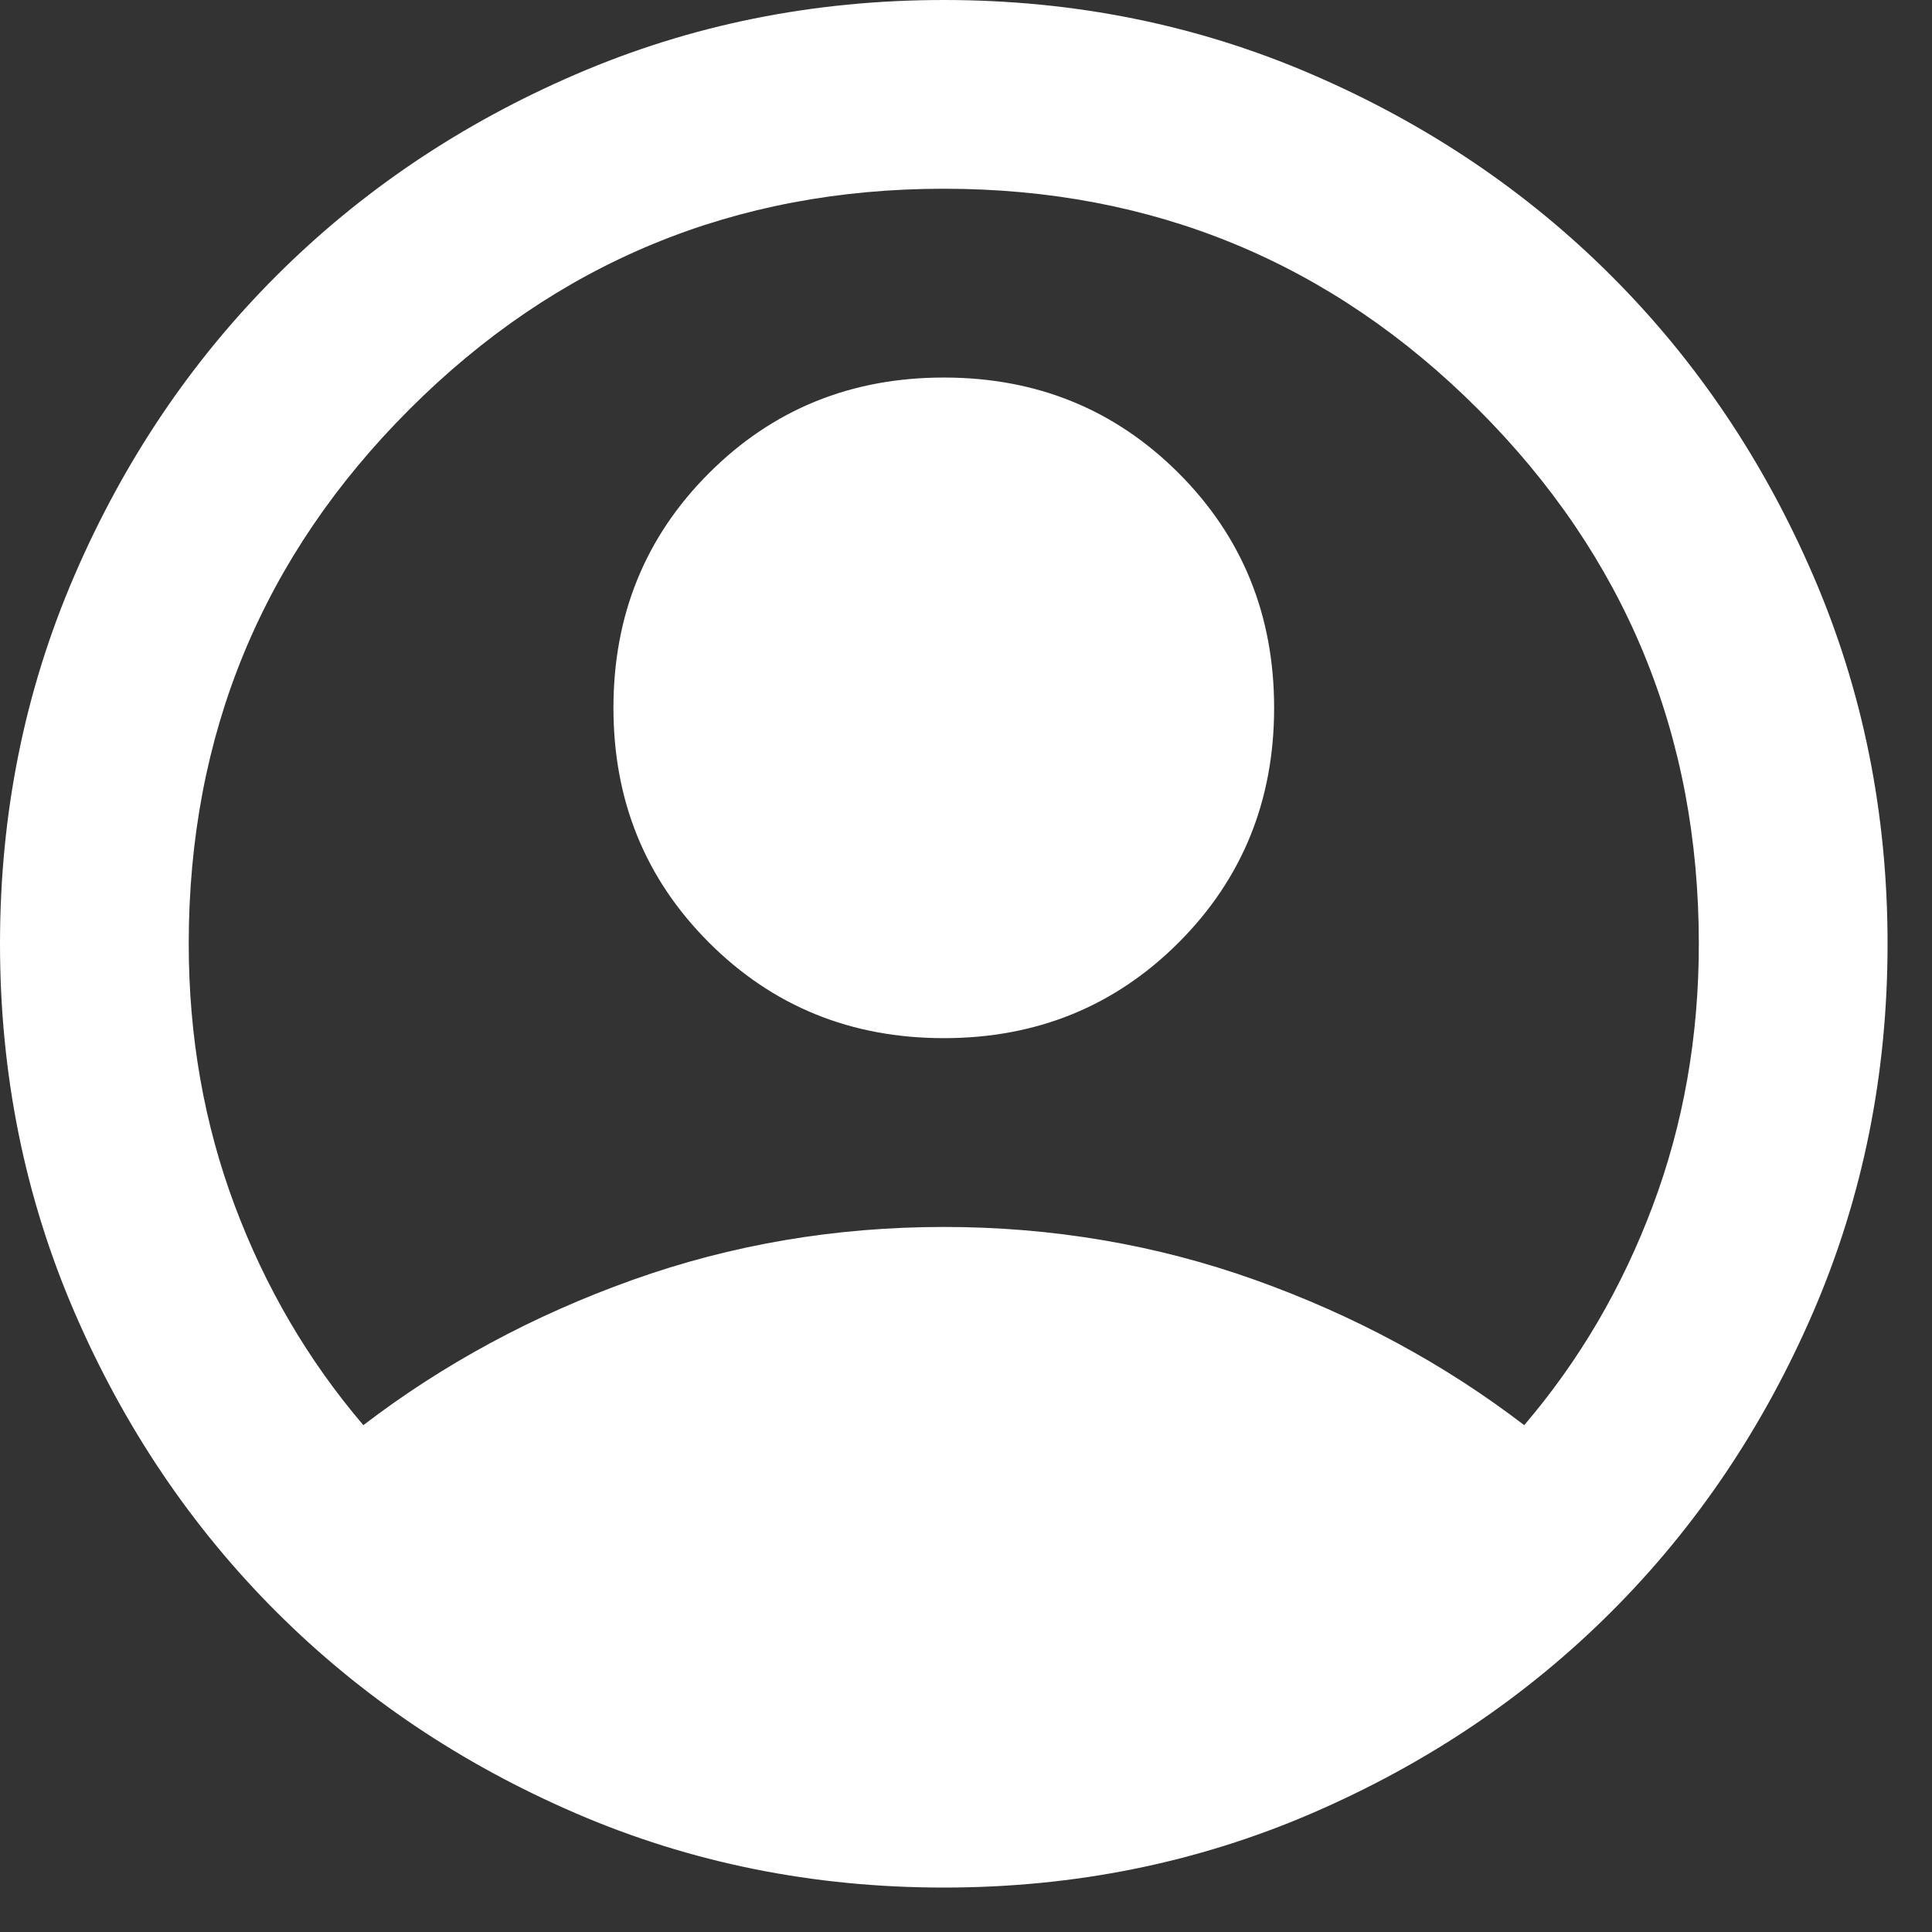 <svg width="29" height="29" viewBox="0 0 29 29" fill="none" xmlns="http://www.w3.org/2000/svg">
<rect x="0" y="0" width="29" height="29" fill="#333333" stroke="none"/>
<path d="M5.454 21.392C6.658 20.471 8.004 19.745 9.492 19.213C10.979 18.682 12.537 18.417 14.167 18.417C15.796 18.417 17.354 18.682 18.842 19.213C20.329 19.745 21.675 20.471 22.879 21.392C23.706 20.424 24.349 19.326 24.809 18.098C25.27 16.87 25.5 15.56 25.5 14.167C25.5 11.026 24.396 8.352 22.189 6.145C19.981 3.937 17.307 2.833 14.167 2.833C11.026 2.833 8.352 3.937 6.145 6.145C3.937 8.352 2.833 11.026 2.833 14.167C2.833 15.56 3.064 16.87 3.524 18.098C3.984 19.326 4.628 20.424 5.454 21.392ZM14.167 15.583C12.774 15.583 11.599 15.105 10.643 14.149C9.686 13.193 9.208 12.018 9.208 10.625C9.208 9.232 9.686 8.057 10.643 7.101C11.599 6.145 12.774 5.667 14.167 5.667C15.56 5.667 16.734 6.145 17.691 7.101C18.647 8.057 19.125 9.232 19.125 10.625C19.125 12.018 18.647 13.193 17.691 14.149C16.734 15.105 15.56 15.583 14.167 15.583ZM14.167 28.333C12.207 28.333 10.365 27.962 8.642 27.218C6.918 26.474 5.419 25.465 4.144 24.19C2.869 22.915 1.859 21.415 1.116 19.692C0.372 17.968 0 16.126 0 14.167C0 12.207 0.372 10.365 1.116 8.642C1.859 6.918 2.869 5.419 4.144 4.144C5.419 2.869 6.918 1.859 8.642 1.116C10.365 0.372 12.207 0 14.167 0C16.126 0 17.968 0.372 19.692 1.116C21.415 1.859 22.915 2.869 24.19 4.144C25.465 5.419 26.474 6.918 27.218 8.642C27.962 10.365 28.333 12.207 28.333 14.167C28.333 16.126 27.962 17.968 27.218 19.692C26.474 21.415 25.465 22.915 24.19 24.19C22.915 25.465 21.415 26.474 19.692 27.218C17.968 27.962 16.126 28.333 14.167 28.333Z" fill="white"/>
</svg>
